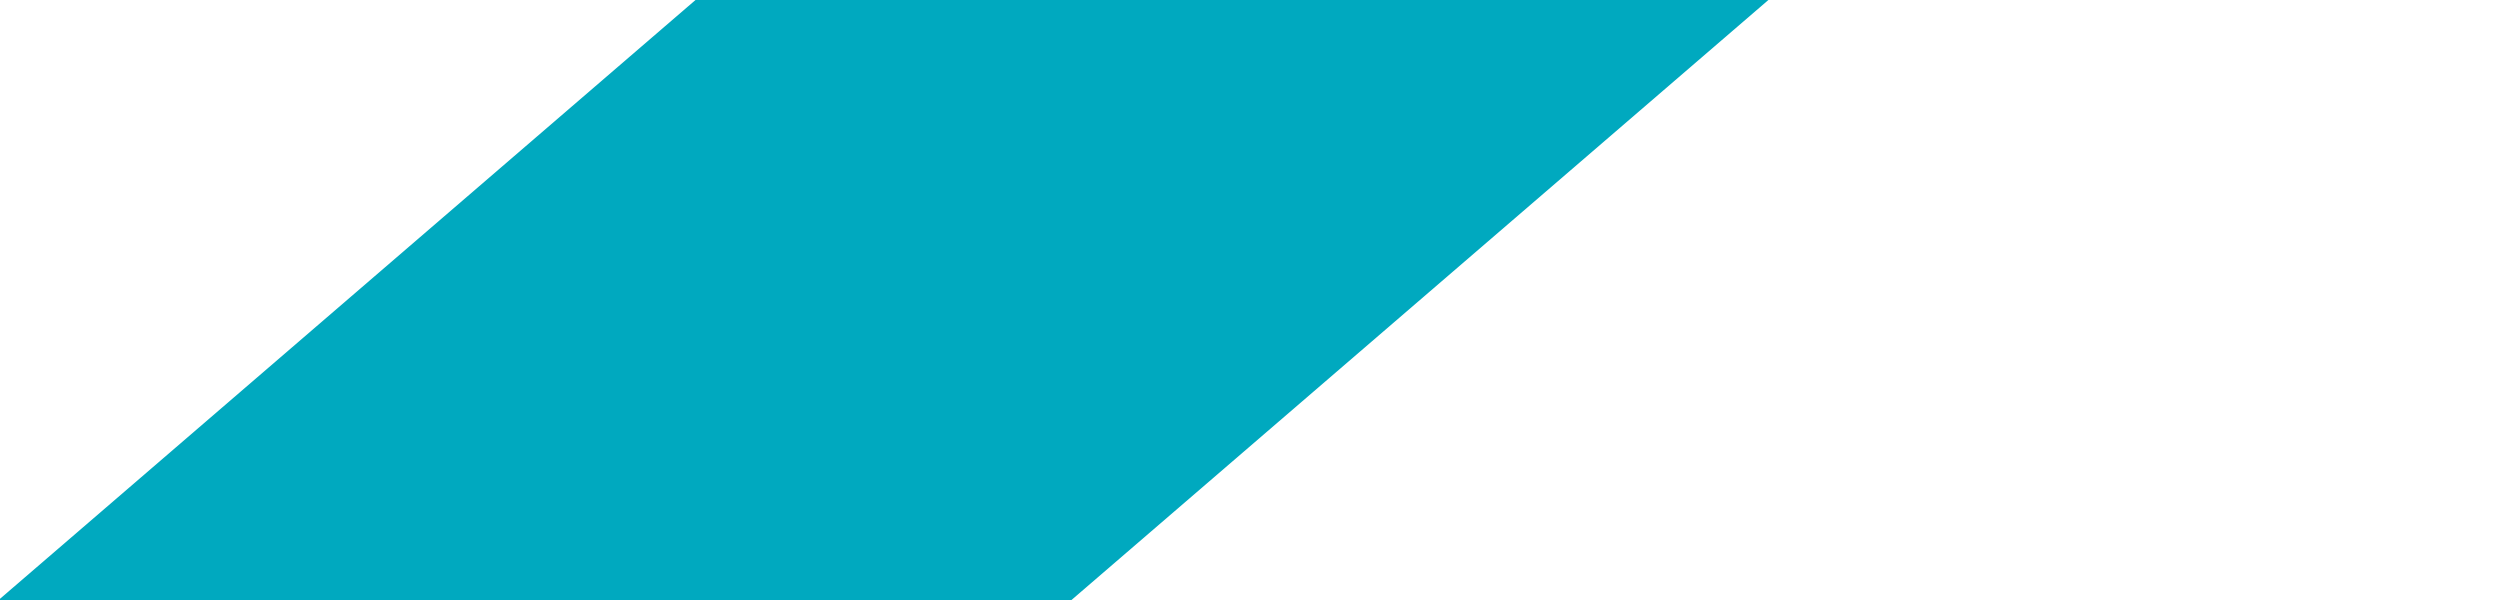 <?xml version="1.0" encoding="utf-8"?>
<!-- Generator: Adobe Illustrator 16.0.3, SVG Export Plug-In . SVG Version: 6.00 Build 0)  -->
<!DOCTYPE svg PUBLIC "-//W3C//DTD SVG 1.1//EN" "http://www.w3.org/Graphics/SVG/1.1/DTD/svg11.dtd">
<svg version="1.1" id="Layer_1" xmlns="http://www.w3.org/2000/svg" xmlns:xlink="http://www.w3.org/1999/xlink" x="0px" y="0px"
	 width="25px" height="6px" viewBox="0 0 25 6" enable-background="new 0 0 25 6" xml:space="preserve">
<line fill="none" stroke="#00A9BF" stroke-width="7" stroke-miterlimit="10" x1="1.328" y1="9.463" x2="15.782" y2="-2.981"/>
</svg>

